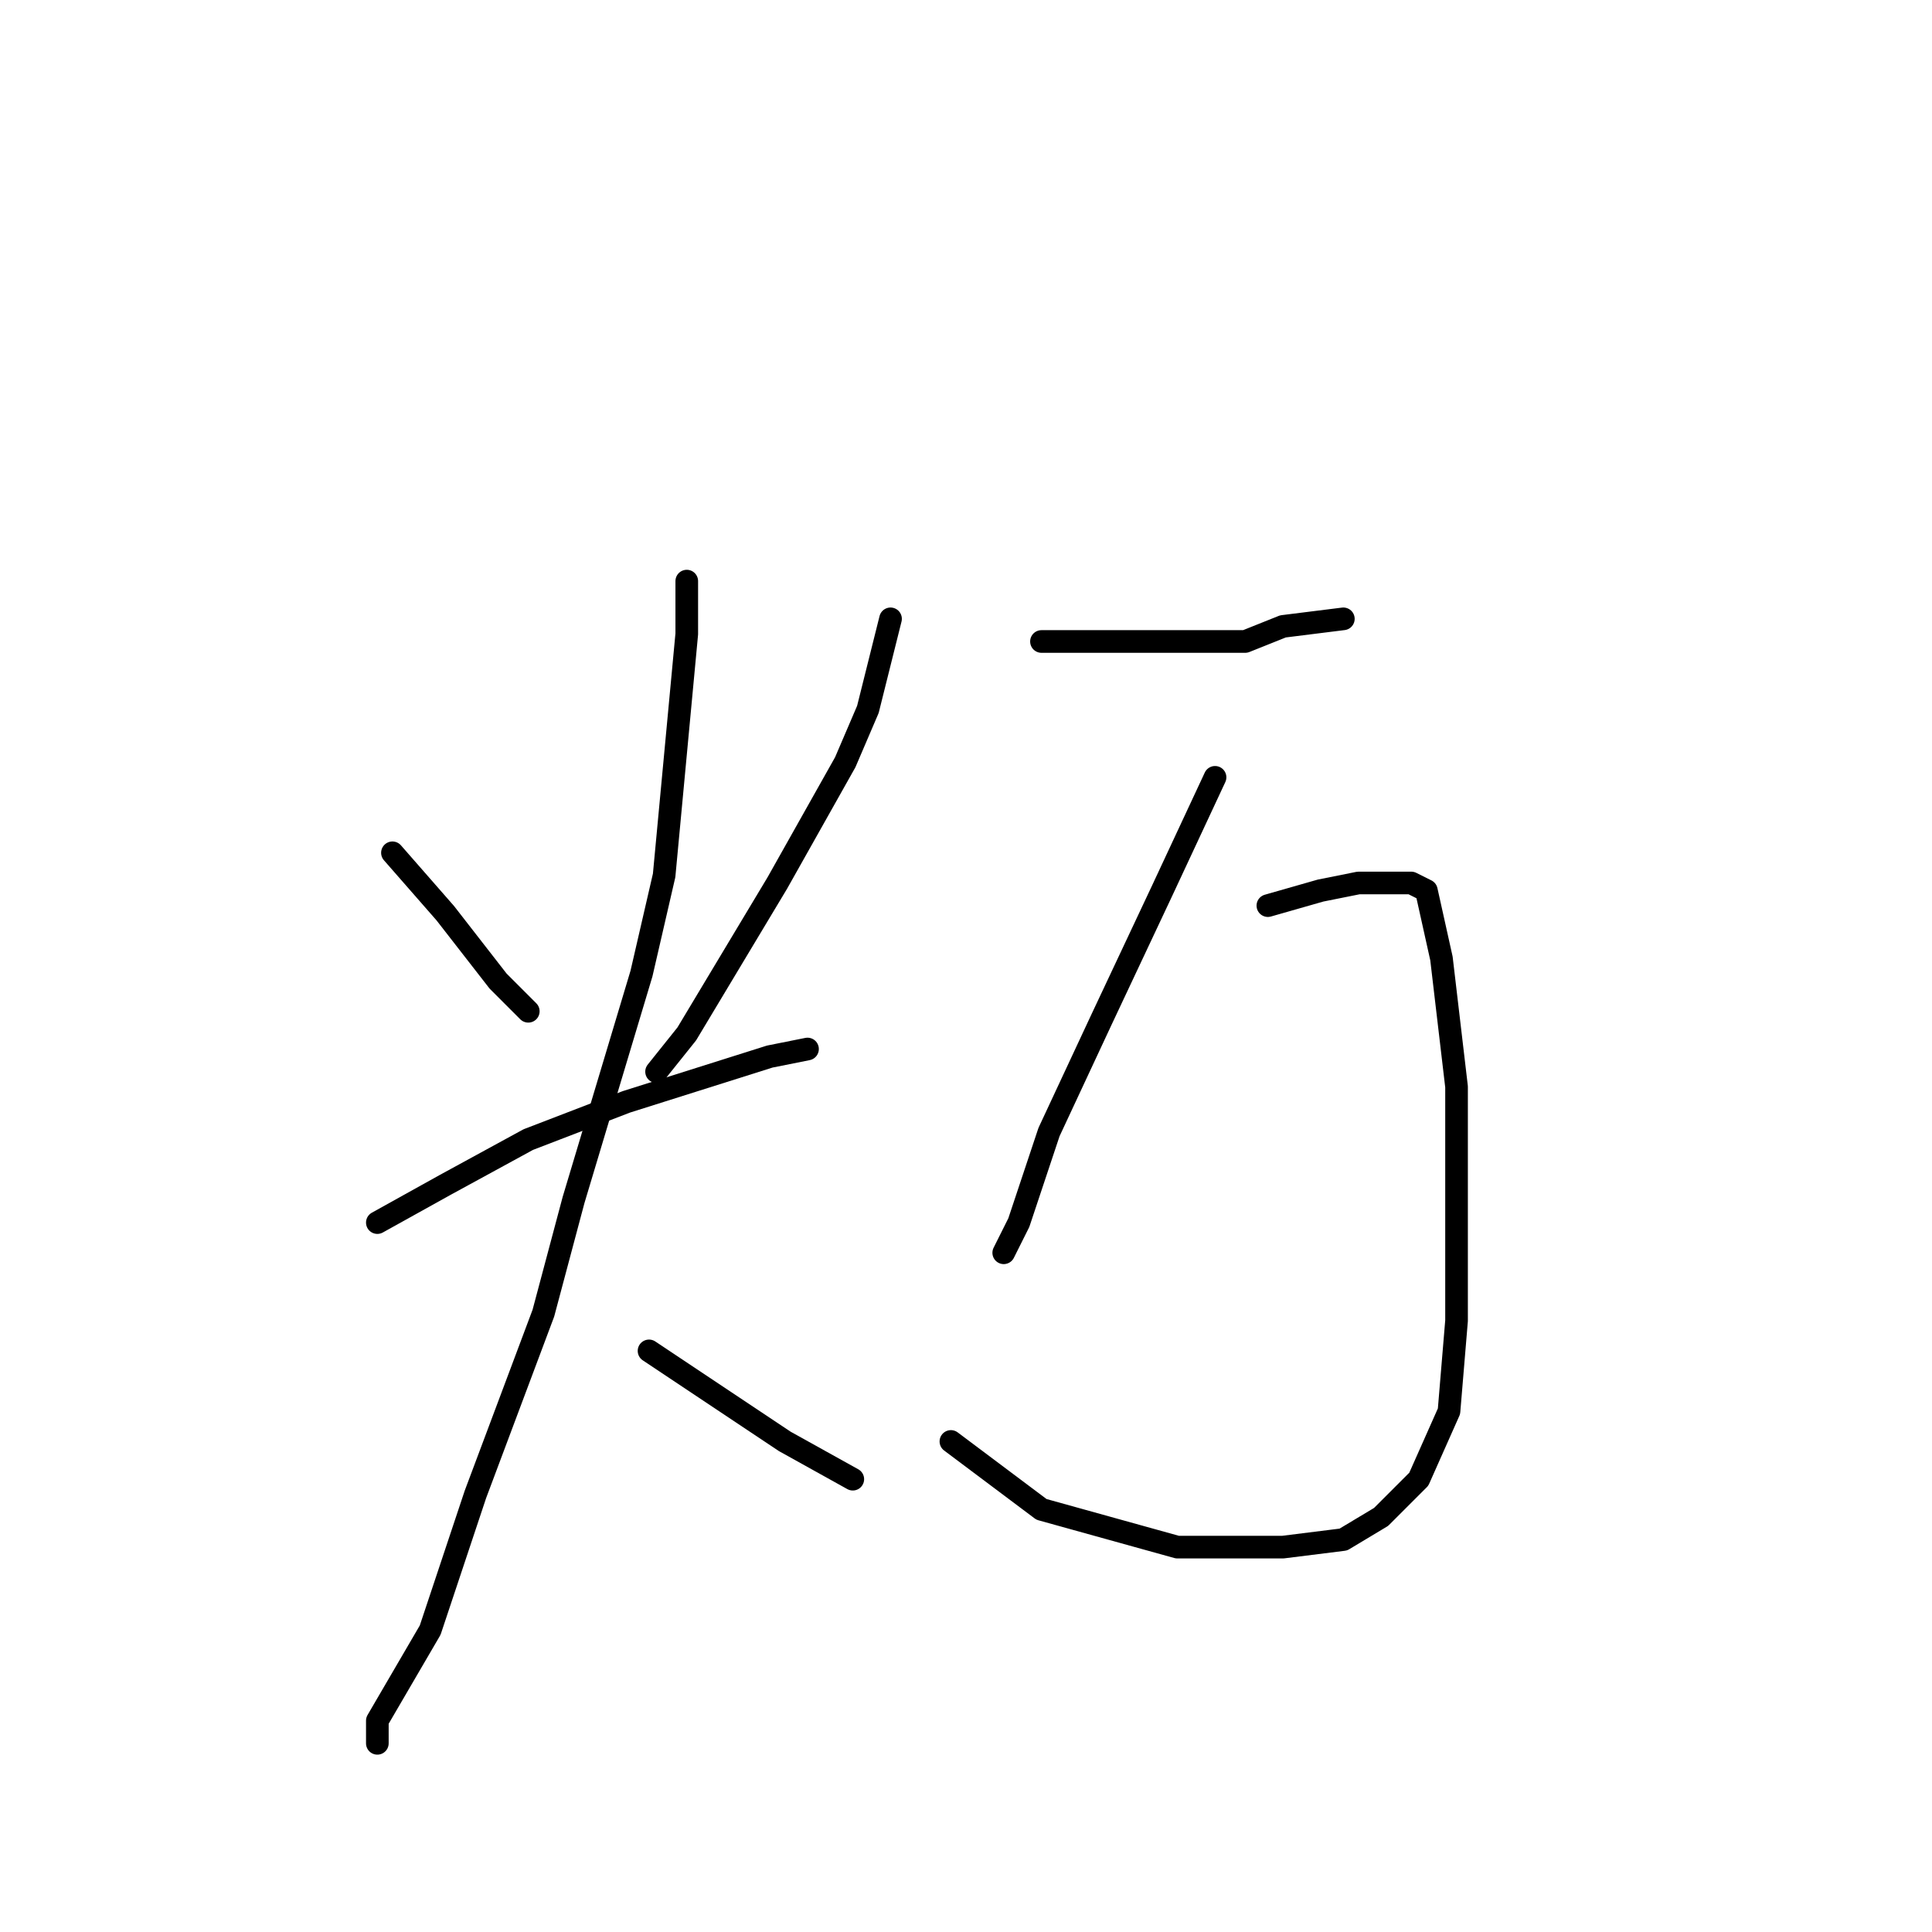 <?xml version="1.0" standalone="no"?>
    <svg width="256" height="256" xmlns="http://www.w3.org/2000/svg" version="1.1">
    <polyline stroke="black" stroke-width="3" stroke-linecap="round" fill="transparent" stroke-linejoin="round" points="52 113 59 121 66 130 70 134 70 134 " />
        <polyline stroke="black" stroke-width="3" stroke-linecap="round" fill="transparent" stroke-linejoin="round" points="118 82 115 94 112 101 103 117 91 137 87 142 87 142 " />
        <polyline stroke="black" stroke-width="3" stroke-linecap="round" fill="transparent" stroke-linejoin="round" points="50 162 59 157 70 151 83 146 102 140 107 139 107 139 " />
        <polyline stroke="black" stroke-width="3" stroke-linecap="round" fill="transparent" stroke-linejoin="round" points="91 77 91 84 88 116 85 129 76 159 72 174 63 198 57 216 50 228 50 231 50 231 " />
        <polyline stroke="black" stroke-width="3" stroke-linecap="round" fill="transparent" stroke-linejoin="round" points="86 179 95 185 104 191 113 196 113 196 " />
        <polyline stroke="black" stroke-width="3" stroke-linecap="round" fill="transparent" stroke-linejoin="round" points="138 85 146 85 155 85 165 85 170 83 178 82 178 82 " />
        <polyline stroke="black" stroke-width="3" stroke-linecap="round" fill="transparent" stroke-linejoin="round" points="161 103 154 118 146 135 139 150 135 162 133 166 133 166 " />
        <polyline stroke="black" stroke-width="3" stroke-linecap="round" fill="transparent" stroke-linejoin="round" points="168 120 175 118 180 117 185 117 187 117 189 118 191 127 193 144 193 159 193 175 192 187 188 196 183 201 178 204 170 205 156 205 138 200 126 191 126 191 " />
        </svg>